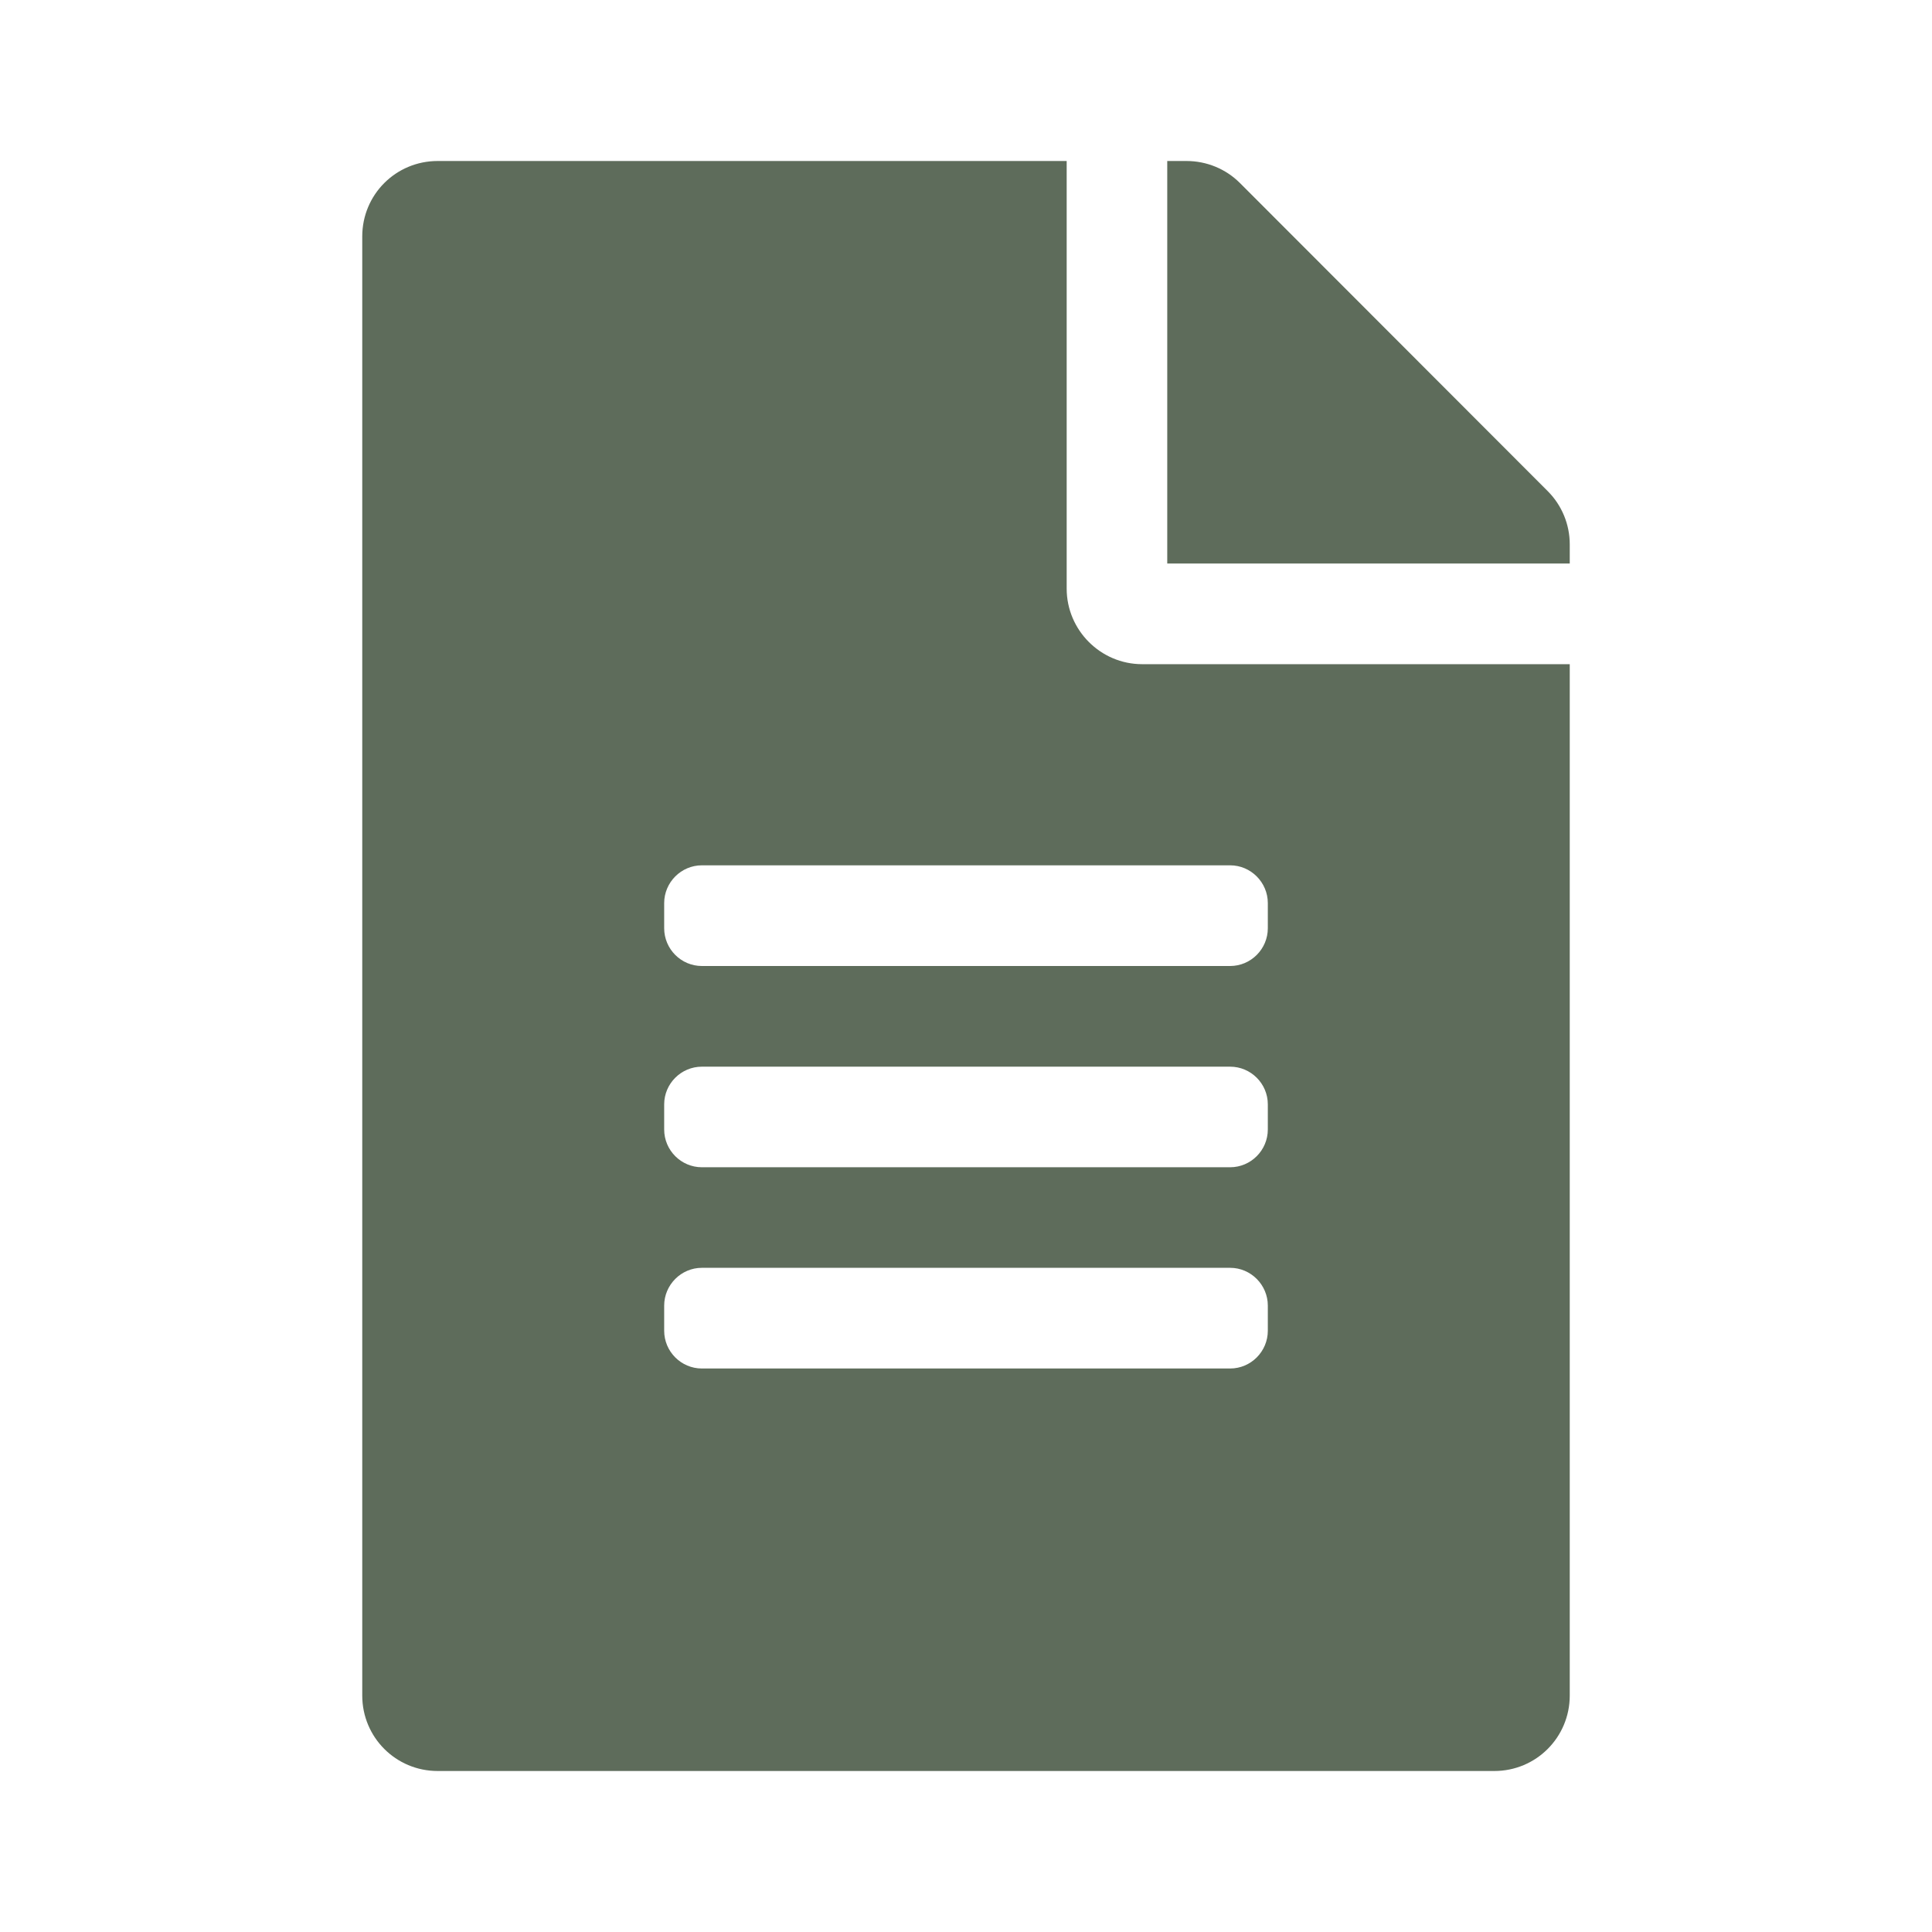 <?xml version="1.0" encoding="UTF-8" standalone="no"?><svg width='18' height='18' viewBox='0 0 18 18' fill='none' xmlns='http://www.w3.org/2000/svg'>
<path d='M9.938 5.484V1.5H4.078C3.688 1.5 3.375 1.813 3.375 2.203V15.797C3.375 16.186 3.688 16.5 4.078 16.5H13.922C14.312 16.5 14.625 16.186 14.625 15.797V6.188H10.641C10.254 6.188 9.938 5.871 9.938 5.484ZM11.812 12.398C11.812 12.592 11.654 12.75 11.461 12.75H6.539C6.346 12.75 6.188 12.592 6.188 12.398V12.164C6.188 11.971 6.346 11.812 6.539 11.812H11.461C11.654 11.812 11.812 11.971 11.812 12.164V12.398ZM11.812 10.523C11.812 10.717 11.654 10.875 11.461 10.875H6.539C6.346 10.875 6.188 10.717 6.188 10.523V10.289C6.188 10.096 6.346 9.938 6.539 9.938H11.461C11.654 9.938 11.812 10.096 11.812 10.289V10.523ZM11.812 8.414V8.648C11.812 8.842 11.654 9 11.461 9H6.539C6.346 9 6.188 8.842 6.188 8.648V8.414C6.188 8.221 6.346 8.062 6.539 8.062H11.461C11.654 8.062 11.812 8.221 11.812 8.414ZM14.625 5.071V5.25H10.875V1.5H11.054C11.241 1.5 11.42 1.573 11.552 1.705L14.42 4.576C14.552 4.708 14.625 4.887 14.625 5.071Z' fill='#5E6C5B'/>
</svg>
